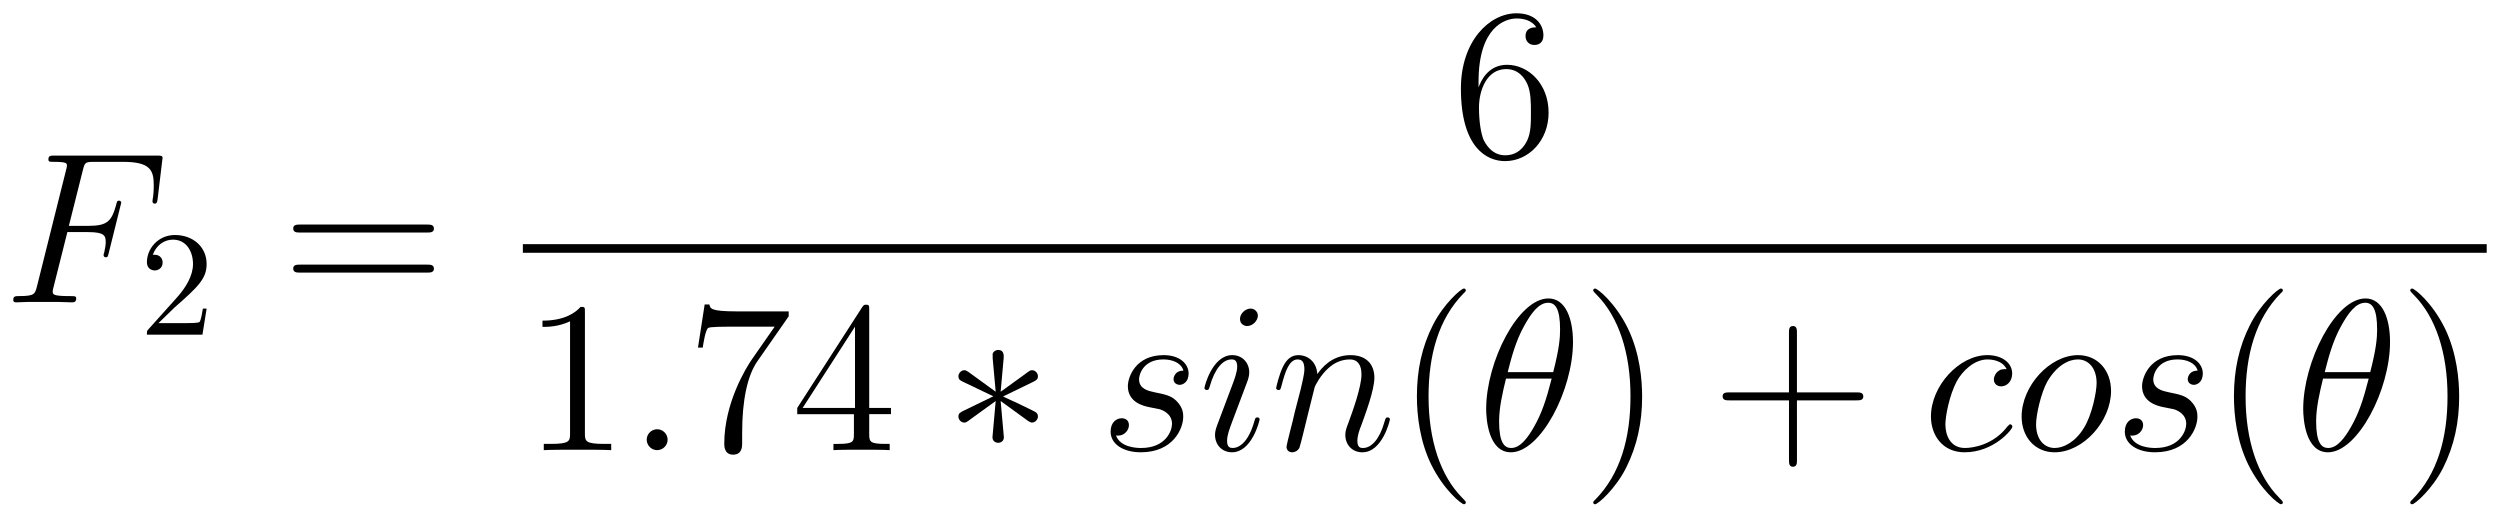 <?xml version="1.0" encoding="UTF-8" standalone="no"?>
<!-- This file was generated by dvisvgm 1.15.1 -->

<svg
   xmlns:dc="http://purl.org/dc/elements/1.1/"
   xmlns:cc="http://creativecommons.org/ns#"
   xmlns:rdf="http://www.w3.org/1999/02/22-rdf-syntax-ns#"
   xmlns:svg="http://www.w3.org/2000/svg"
   xmlns="http://www.w3.org/2000/svg"
   xmlns:xlink="http://www.w3.org/1999/xlink"
   xmlns:sodipodi="http://sodipodi.sourceforge.net/DTD/sodipodi-0.dtd"
   xmlns:inkscape="http://www.inkscape.org/namespaces/inkscape"
   height="38.936pt"
   version="1.1"
   viewBox="-0.239 -0.228 188.095 38.936"
   width="188.095pt"
   id="svg955"
   sodipodi:docname="force_equation.svg"
   inkscape:version="0.92.3 (2405546, 2018-03-11)">
  <sodipodi:namedview
     pagecolor="#ffffff"
     bordercolor="#666666"
     borderopacity="1"
     objecttolerance="10"
     gridtolerance="10"
     guidetolerance="10"
     inkscape:pageopacity="0"
     inkscape:pageshadow="2"
     inkscape:window-width="1366"
     inkscape:window-height="715"
     id="namedview957"
     showgrid="false"
     fit-margin-top="1"
     fit-margin-bottom="1"
     fit-margin-right="1"
     fit-margin-left="1"
     inkscape:zoom="2.5148252"
     inkscape:cx="135.89742"
     inkscape:cy="19.007227"
     inkscape:window-x="-8"
     inkscape:window-y="-8"
     inkscape:window-maximized="1"
     inkscape:current-layer="page1" />
  <defs
     id="defs906">
    <path
       d="m 3.945,-6.126 c 0.014,-0.201 0.014,-0.545 -0.359,-0.545 -0.23,0 -0.416,0.186 -0.373,0.373 v 0.186 l 0.201,2.224 -1.836,-1.334 C 1.449,-5.294 1.42,-5.322 1.32,-5.322 c -0.201,0 -0.387,0.201 -0.387,0.402 0,0.23 0.143,0.287 0.287,0.359 l 2.037,0.976 -1.98,0.961 c -0.23,0.115 -0.344,0.172 -0.344,0.387 0,0.215 0.186,0.402 0.387,0.402 0.1,0 0.129,0 0.488,-0.273 L 3.414,-3.271 3.199,-0.861 c 0,0.301 0.258,0.373 0.373,0.373 0.172,0 0.387,-0.1 0.387,-0.373 L 3.744,-3.271 5.581,-1.937 c 0.129,0.072 0.158,0.1 0.258,0.1 0.201,0 0.387,-0.201 0.387,-0.402 0,-0.215 -0.129,-0.287 -0.301,-0.373 C 5.064,-3.041 5.036,-3.041 3.902,-3.572 l 1.98,-0.961 c 0.23,-0.115 0.344,-0.172 0.344,-0.387 0,-0.215 -0.186,-0.402 -0.387,-0.402 -0.1,0 -0.129,0 -0.488,0.273 l -1.607,1.162 z"
       id="g0-3"
       inkscape:connector-curvature="0" />
    <path
       d="M 1.265,-0.767 2.321,-1.793 c 1.554,-1.375 2.152,-1.913 2.152,-2.909 0,-1.136 -0.897,-1.933 -2.112,-1.933 -1.126,0 -1.863,0.917 -1.863,1.803 0,0.558 0.498,0.558 0.528,0.558 0.169,0 0.518,-0.12 0.518,-0.528 0,-0.259 -0.179,-0.518 -0.528,-0.518 -0.08,0 -0.1,0 -0.13,0.01 0.229,-0.648 0.767,-1.016 1.345,-1.016 0.907,0 1.335,0.807 1.335,1.624 0,0.797 -0.498,1.584 -1.046,2.202 L 0.608,-0.369 C 0.498,-0.259 0.498,-0.239 0.498,0 H 4.194 L 4.473,-1.734 H 4.224 c -0.05,0.299 -0.12,0.737 -0.219,0.887 -0.07,0.08 -0.727,0.08 -0.946,0.08 z"
       id="g3-50"
       inkscape:connector-curvature="0" />
    <path
       d="m 4.663,3.486 c 0,-0.043 0,-0.072 -0.244,-0.316 C 2.984,1.722 2.181,-0.646 2.181,-3.572 c 0,-2.783 0.674,-5.179 2.338,-6.872 0.143,-0.129 0.143,-0.158 0.143,-0.201 0,-0.086 -0.072,-0.115 -0.129,-0.115 -0.186,0 -1.363,1.033 -2.066,2.439 -0.732,1.449 -1.062,2.984 -1.062,4.749 0,1.277 0.201,2.984 0.947,4.519 C 3.199,2.668 4.376,3.601 4.533,3.601 c 0.057,0 0.129,-0.029 0.129,-0.115 z"
       id="g2-40"
       inkscape:connector-curvature="0" />
    <path
       d="m 4.046,-3.572 c 0,-1.09 -0.143,-2.869 -0.947,-4.533 -0.846,-1.722 -2.023,-2.654 -2.181,-2.654 -0.057,0 -0.129,0.029 -0.129,0.115 0,0.043 0,0.072 0.244,0.316 1.435,1.449 2.238,3.816 2.238,6.743 0,2.783 -0.674,5.179 -2.338,6.872 -0.143,0.129 -0.143,0.158 -0.143,0.201 0,0.086 0.072,0.115 0.129,0.115 0.187,0 1.363,-1.033 2.066,-2.439 0.732,-1.463 1.062,-3.013 1.062,-4.734 z"
       id="g2-41"
       inkscape:connector-curvature="0" />
    <path
       d="m 5.724,-3.314 h 3.96 c 0.201,0 0.459,0 0.459,-0.258 0,-0.273 -0.244,-0.273 -0.459,-0.273 H 5.724 v -3.96 c 0,-0.201 0,-0.459 -0.258,-0.459 -0.273,0 -0.273,0.244 -0.273,0.459 v 3.96 H 1.234 c -0.201,0 -0.459,0 -0.459,0.258 0,0.273 0.244,0.273 0.459,0.273 h 3.96 v 3.96 c 0,0.201 0,0.459 0.258,0.459 0.273,0 0.273,-0.244 0.273,-0.459 z"
       id="g2-43"
       inkscape:connector-curvature="0" />
    <path
       d="m 4.132,-9.196 c 0,-0.33 0,-0.344 -0.287,-0.344 -0.344,0.387 -1.062,0.918 -2.539,0.918 v 0.416 c 0.33,0 1.047,0 1.836,-0.373 v 7.474 c 0,0.516 -0.043,0.689 -1.306,0.689 H 1.392 V 0 c 0.387,-0.029 1.779,-0.029 2.252,-0.029 0.473,0 1.851,0 2.238,0.029 V -0.416 H 5.437 c -1.262,0 -1.306,-0.172 -1.306,-0.689 z"
       id="g2-49"
       inkscape:connector-curvature="0" />
    <path
       d="m 5.179,-9.339 c 0,-0.273 0,-0.344 -0.201,-0.344 -0.115,0 -0.158,0 -0.273,0.172 l -4.318,6.7 v 0.416 H 4.16 v 1.306 c 0,0.531 -0.029,0.674 -1.076,0.674 H 2.798 V 0 c 0.33,-0.029 1.463,-0.029 1.865,-0.029 0.402,0 1.549,0 1.879,0.029 V -0.416 H 6.255 c -1.033,0 -1.076,-0.143 -1.076,-0.674 v -1.306 H 6.628 V -2.812 H 5.179 Z m -0.947,1.119 v 5.409 H 0.746 Z"
       id="g2-52"
       inkscape:connector-curvature="0" />
    <path
       d="m 1.765,-4.992 c 0,-3.63 1.765,-4.203 2.539,-4.203 0.516,0 1.033,0.158 1.306,0.588 -0.172,0 -0.717,0 -0.717,0.588 0,0.316 0.215,0.588 0.588,0.588 0.359,0 0.603,-0.215 0.603,-0.631 0,-0.746 -0.545,-1.478 -1.793,-1.478 -1.808,0 -3.701,1.851 -3.701,5.007 0,3.945 1.722,4.835 2.941,4.835 1.564,0 2.898,-1.363 2.898,-3.228 0,-1.908 -1.334,-3.185 -2.769,-3.185 -1.277,0 -1.75,1.105 -1.894,1.506 z m 1.765,4.906 c -0.904,0 -1.334,-0.803 -1.463,-1.105 -0.129,-0.373 -0.273,-1.076 -0.273,-2.08 0,-1.133 0.516,-2.554 1.808,-2.554 0.789,0 1.205,0.531 1.42,1.019 0.23,0.531 0.23,1.248 0.23,1.865 0,0.732 0,1.377 -0.273,1.922 -0.359,0.689 -0.875,0.933 -1.449,0.933 z"
       id="g2-54"
       inkscape:connector-curvature="0" />
    <path
       d="M 6.814,-8.909 V -9.239 H 3.357 c -1.736,0 -1.765,-0.186 -1.822,-0.459 H 1.219 L 0.775,-6.829 H 1.09 c 0.043,-0.258 0.172,-1.148 0.359,-1.306 0.115,-0.086 1.191,-0.086 1.392,-0.086 h 3.041 l -1.521,2.181 c -0.387,0.559 -1.836,2.912 -1.836,5.609 0,0.158 0,0.732 0.588,0.732 0.603,0 0.603,-0.56 0.603,-0.746 V -1.162 c 0,-2.138 0.344,-3.802 1.019,-4.763 z"
       id="g2-55"
       inkscape:connector-curvature="0" />
    <path
       d="m 9.684,-4.648 c 0.201,0 0.459,0 0.459,-0.258 0,-0.273 -0.244,-0.273 -0.459,-0.273 H 1.234 c -0.201,0 -0.459,0 -0.459,0.258 0,0.273 0.244,0.273 0.459,0.273 z m 0,2.668 c 0.201,0 0.459,0 0.459,-0.258 0,-0.273 -0.244,-0.273 -0.459,-0.273 H 1.234 c -0.201,0 -0.459,0 -0.459,0.258 0,0.273 0.244,0.273 0.459,0.273 z"
       id="g2-61"
       inkscape:connector-curvature="0" />
    <path
       d="m 6.355,-7.216 c 0,-1.463 -0.459,-2.884 -1.635,-2.884 -2.008,0 -4.146,4.203 -4.146,7.36 0,0.66 0.143,2.884 1.65,2.884 1.951,0 4.132,-4.103 4.132,-7.36 z M 2.008,-5.193 C 2.224,-6.04 2.525,-7.245 3.099,-8.263 3.572,-9.124 4.074,-9.813 4.706,-9.813 c 0.473,0 0.789,0.402 0.789,1.779 0,0.516 -0.043,1.234 -0.459,2.841 z m 2.927,0.43 c -0.359,1.406 -0.66,2.31 -1.176,3.214 -0.416,0.732 -0.918,1.406 -1.521,1.406 -0.445,0 -0.803,-0.344 -0.803,-1.765 0,-0.933 0.23,-1.908 0.459,-2.855 z"
       id="g1-18"
       inkscape:connector-curvature="0" />
    <path
       d="m 2.64,-0.689 c 0,-0.416 -0.344,-0.703 -0.689,-0.703 -0.416,0 -0.703,0.344 -0.703,0.689 C 1.248,-0.287 1.592,0 1.937,0 2.353,0 2.64,-0.344 2.64,-0.689 Z"
       id="g1-58"
       inkscape:connector-curvature="0" />
    <path
       d="m 4.261,-4.677 h 1.377 c 1.09,0 1.176,0.244 1.176,0.66 0,0.186 -0.029,0.387 -0.1,0.703 -0.029,0.057 -0.043,0.129 -0.043,0.158 0,0.1 0.057,0.158 0.158,0.158 0.115,0 0.129,-0.057 0.186,-0.287 l 0.832,-3.343 c 0,-0.057 -0.043,-0.143 -0.143,-0.143 -0.129,0 -0.143,0.057 -0.201,0.301 C 7.202,-5.394 6.915,-5.093 5.667,-5.093 H 4.361 l 0.933,-3.716 c 0.129,-0.502 0.158,-0.545 0.746,-0.545 h 1.922 c 1.793,0 2.051,0.531 2.051,1.549 0,0.086 0,0.402 -0.043,0.775 -0.014,0.057 -0.043,0.244 -0.043,0.301 0,0.115 0.072,0.158 0.158,0.158 0.1,0 0.158,-0.057 0.186,-0.316 l 0.301,-2.511 c 0,-0.043 0.029,-0.186 0.029,-0.215 0,-0.158 -0.129,-0.158 -0.387,-0.158 H 3.414 c -0.273,0 -0.416,0 -0.416,0.258 0,0.158 0.1,0.158 0.344,0.158 0.889,0 0.889,0.1 0.889,0.258 0,0.072 -0.014,0.129 -0.057,0.287 l -1.937,7.747 c -0.129,0.502 -0.158,0.646 -1.162,0.646 -0.273,0 -0.416,0 -0.416,0.258 C 0.66,0 0.789,0 0.875,0 1.148,0 1.435,-0.029 1.707,-0.029 h 1.865 C 3.888,-0.029 4.232,0 4.548,0 c 0.129,0 0.301,0 0.301,-0.258 0,-0.158 -0.086,-0.158 -0.402,-0.158 -1.133,0 -1.162,-0.1 -1.162,-0.316 0,-0.072 0.029,-0.187 0.057,-0.287 z"
       id="g1-70"
       inkscape:connector-curvature="0" />
    <path
       d="m 5.609,-5.394 c -0.273,0 -0.402,0 -0.603,0.172 -0.086,0.072 -0.244,0.287 -0.244,0.516 0,0.287 0.215,0.459 0.488,0.459 0.344,0 0.732,-0.287 0.732,-0.861 0,-0.689 -0.66,-1.219 -1.65,-1.219 -1.879,0 -3.759,2.051 -3.759,4.089 0,1.248 0.775,2.381 2.238,2.381 1.951,0 3.185,-1.521 3.185,-1.707 0,-0.086 -0.086,-0.158 -0.143,-0.158 -0.043,0 -0.057,0.014 -0.186,0.143 -0.918,1.219 -2.281,1.435 -2.826,1.435 -0.99,0 -1.306,-0.861 -1.306,-1.578 0,-0.502 0.244,-1.894 0.76,-2.869 0.373,-0.674 1.148,-1.449 2.052,-1.449 0.186,0 0.976,0.029 1.262,0.646 z"
       id="g1-99"
       inkscape:connector-curvature="0" />
    <path
       d="m 4.06,-2.052 c 0,-0.072 -0.057,-0.129 -0.143,-0.129 -0.129,0 -0.143,0.043 -0.215,0.287 -0.373,1.306 -0.961,1.75 -1.435,1.75 -0.172,0 -0.373,-0.043 -0.373,-0.473 0,-0.387 0.172,-0.818 0.33,-1.248 L 3.228,-4.533 c 0.043,-0.115 0.143,-0.373 0.143,-0.646 0,-0.603 -0.43,-1.148 -1.133,-1.148 -1.32,0 -1.851,2.08 -1.851,2.195 0,0.057 0.057,0.129 0.158,0.129 0.129,0 0.143,-0.057 0.201,-0.258 0.344,-1.205 0.889,-1.779 1.449,-1.779 0.129,0 0.373,0.014 0.373,0.473 0,0.373 -0.186,0.846 -0.301,1.162 l -1.004,2.668 c -0.086,0.23 -0.172,0.459 -0.172,0.717 0,0.646 0.445,1.162 1.133,1.162 1.32,0 1.836,-2.095 1.836,-2.195 z M 3.945,-8.952 c 0,-0.215 -0.172,-0.473 -0.488,-0.473 -0.33,0 -0.703,0.316 -0.703,0.689 0,0.359 0.301,0.473 0.473,0.473 0.387,0 0.717,-0.373 0.717,-0.689 z"
       id="g1-105"
       inkscape:connector-curvature="0" />
    <path
       d="m 2.955,-4.203 c 0.029,-0.086 0.387,-0.803 0.918,-1.262 0.373,-0.344 0.861,-0.574 1.42,-0.574 0.574,0 0.775,0.43 0.775,1.004 0,0.818 -0.588,2.453 -0.875,3.228 -0.129,0.344 -0.201,0.531 -0.201,0.789 0,0.646 0.445,1.162 1.133,1.162 1.334,0 1.836,-2.109 1.836,-2.195 0,-0.072 -0.057,-0.129 -0.143,-0.129 -0.129,0 -0.143,0.043 -0.215,0.287 -0.33,1.176 -0.875,1.75 -1.435,1.75 -0.143,0 -0.373,-0.014 -0.373,-0.473 0,-0.359 0.158,-0.789 0.244,-0.99 0.287,-0.789 0.889,-2.396 0.889,-3.214 0,-0.861 -0.502,-1.506 -1.592,-1.506 -1.277,0 -1.951,0.904 -2.209,1.262 -0.043,-0.818 -0.631,-1.262 -1.262,-1.262 -0.459,0 -0.775,0.273 -1.019,0.76 -0.258,0.516 -0.459,1.377 -0.459,1.435 0,0.057 0.057,0.129 0.158,0.129 0.115,0 0.129,-0.014 0.215,-0.344 0.23,-0.875 0.488,-1.693 1.062,-1.693 0.33,0 0.445,0.23 0.445,0.66 0,0.316 -0.143,0.875 -0.244,1.32 l -0.402,1.549 c -0.057,0.273 -0.215,0.918 -0.287,1.176 -0.1,0.373 -0.258,1.047 -0.258,1.119 0,0.201 0.158,0.359 0.373,0.359 0.172,0 0.373,-0.086 0.488,-0.301 0.029,-0.072 0.158,-0.574 0.23,-0.861 l 0.316,-1.291 z"
       id="g1-110"
       inkscape:connector-curvature="0" />
    <path
       d="m 6.542,-3.945 c 0,-1.363 -0.889,-2.381 -2.195,-2.381 -1.894,0 -3.759,2.066 -3.759,4.089 0,1.363 0.889,2.381 2.195,2.381 1.908,0 3.759,-2.066 3.759,-4.089 z m -3.744,3.802 c -0.717,0 -1.248,-0.574 -1.248,-1.578 0,-0.66 0.344,-2.123 0.746,-2.841 0.646,-1.105 1.449,-1.478 2.037,-1.478 0.703,0 1.248,0.574 1.248,1.578 0,0.574 -0.301,2.109 -0.846,2.984 -0.588,0.961 -1.377,1.334 -1.937,1.334 z"
       id="g1-111"
       inkscape:connector-curvature="0" />
    <path
       d="m 3.271,-2.869 c 0.244,0.043 0.631,0.129 0.717,0.143 0.186,0.057 0.832,0.287 0.832,0.976 0,0.445 -0.402,1.607 -2.066,1.607 -0.301,0 -1.377,-0.043 -1.664,-0.832 0.574,0.072 0.861,-0.373 0.861,-0.689 0,-0.301 -0.201,-0.459 -0.488,-0.459 -0.316,0 -0.732,0.244 -0.732,0.889 0,0.846 0.861,1.377 2.008,1.377 2.181,0 2.826,-1.607 2.826,-2.353 0,-0.215 0,-0.617 -0.459,-1.076 C 4.749,-3.63 4.404,-3.701 3.63,-3.859 3.242,-3.945 2.625,-4.074 2.625,-4.72 c 0,-0.287 0.258,-1.32 1.621,-1.32 0.603,0 1.191,0.23 1.334,0.746 -0.631,0 -0.66,0.545 -0.66,0.56 0,0.301 0.273,0.387 0.402,0.387 0.201,0 0.603,-0.158 0.603,-0.76 0,-0.603 -0.545,-1.219 -1.664,-1.219 -1.879,0 -2.381,1.478 -2.381,2.066 0,1.09 1.062,1.32 1.392,1.392 z"
       id="g1-115"
       inkscape:connector-curvature="0" />
  </defs>
  <g
     id="page1"
     transform="matrix(1.13,0,0,1.13,-63.732,-59.687)"
     inkscape:groupmode="layer">
    <rect
       style="fill:#ffffea;fill-opacity:0;stroke:#ffffff;stroke-opacity:0;stroke-width:1.001;stroke-miterlimit:4;stroke-dasharray:none"
       id="rect4665"
       width="163.6"
       height="30.447"
       x="57.054"
       y="54.549" />
    <use
       x="56.413"
       xlink:href="#g1-70"
       y="72.749"
       id="use908"
       width="100%"
       height="100%" />
    <use
       x="65.473"
       xlink:href="#g3-50"
       y="74.901"
       id="use910"
       width="100%"
       height="100%" />
    <use
       x="74.937"
       xlink:href="#g2-61"
       y="72.749"
       id="use912"
       width="100%"
       height="100%" />
    <use
       x="152.869"
       xlink:href="#g2-54"
       y="63.044"
       id="use914"
       width="100%"
       height="100%" />
    <rect
       height="0.574"
       width="130.757"
       x="91.002"
       y="68.875"
       id="rect916" />
    <use
       x="91.002"
       xlink:href="#g2-49"
       y="82.59"
       id="use918"
       width="100%"
       height="100%" />
    <use
       x="98"
       xlink:href="#g1-58"
       y="82.59"
       id="use920"
       width="100%"
       height="100%" />
    <use
       x="101.887"
       xlink:href="#g2-55"
       y="82.59"
       id="use922"
       width="100%"
       height="100%" />
    <use
       x="108.884"
       xlink:href="#g2-52"
       y="82.59"
       id="use924"
       width="100%"
       height="100%" />
    <use
       x="119.07"
       xlink:href="#g0-3"
       y="82.59"
       id="use926"
       width="100%"
       height="100%" />
    <use
       x="129.404"
       xlink:href="#g1-115"
       y="82.59"
       id="use928"
       width="100%"
       height="100%" />
    <use
       x="135.996"
       xlink:href="#g1-105"
       y="82.59"
       id="use930"
       width="100%"
       height="100%" />
    <use
       x="140.77"
       xlink:href="#g1-110"
       y="82.59"
       id="use932"
       width="100%"
       height="100%" />
    <use
       x="149.124"
       xlink:href="#g2-40"
       y="82.59"
       id="use934"
       width="100%"
       height="100%" />
    <use
       x="154.567"
       xlink:href="#g1-18"
       y="82.59"
       id="use936"
       width="100%"
       height="100%" />
    <use
       x="161.479"
       xlink:href="#g2-41"
       y="82.59"
       id="use938"
       width="100%"
       height="100%" />
    <use
       x="170.109"
       xlink:href="#g2-43"
       y="82.59"
       id="use940"
       width="100%"
       height="100%" />
    <use
       x="184.182"
       xlink:href="#g1-99"
       y="82.59"
       id="use942"
       width="100%"
       height="100%" />
    <use
       x="190.205"
       xlink:href="#g1-111"
       y="82.59"
       id="use944"
       width="100%"
       height="100%" />
    <use
       x="196.932"
       xlink:href="#g1-115"
       y="82.59"
       id="use946"
       width="100%"
       height="100%" />
    <use
       x="203.524"
       xlink:href="#g2-40"
       y="82.59"
       id="use948"
       width="100%"
       height="100%" />
    <use
       x="208.967"
       xlink:href="#g1-18"
       y="82.59"
       id="use950"
       width="100%"
       height="100%" />
    <use
       x="215.879"
       xlink:href="#g2-41"
       y="82.59"
       id="use952"
       width="100%"
       height="100%" />
  </g>
</svg>

